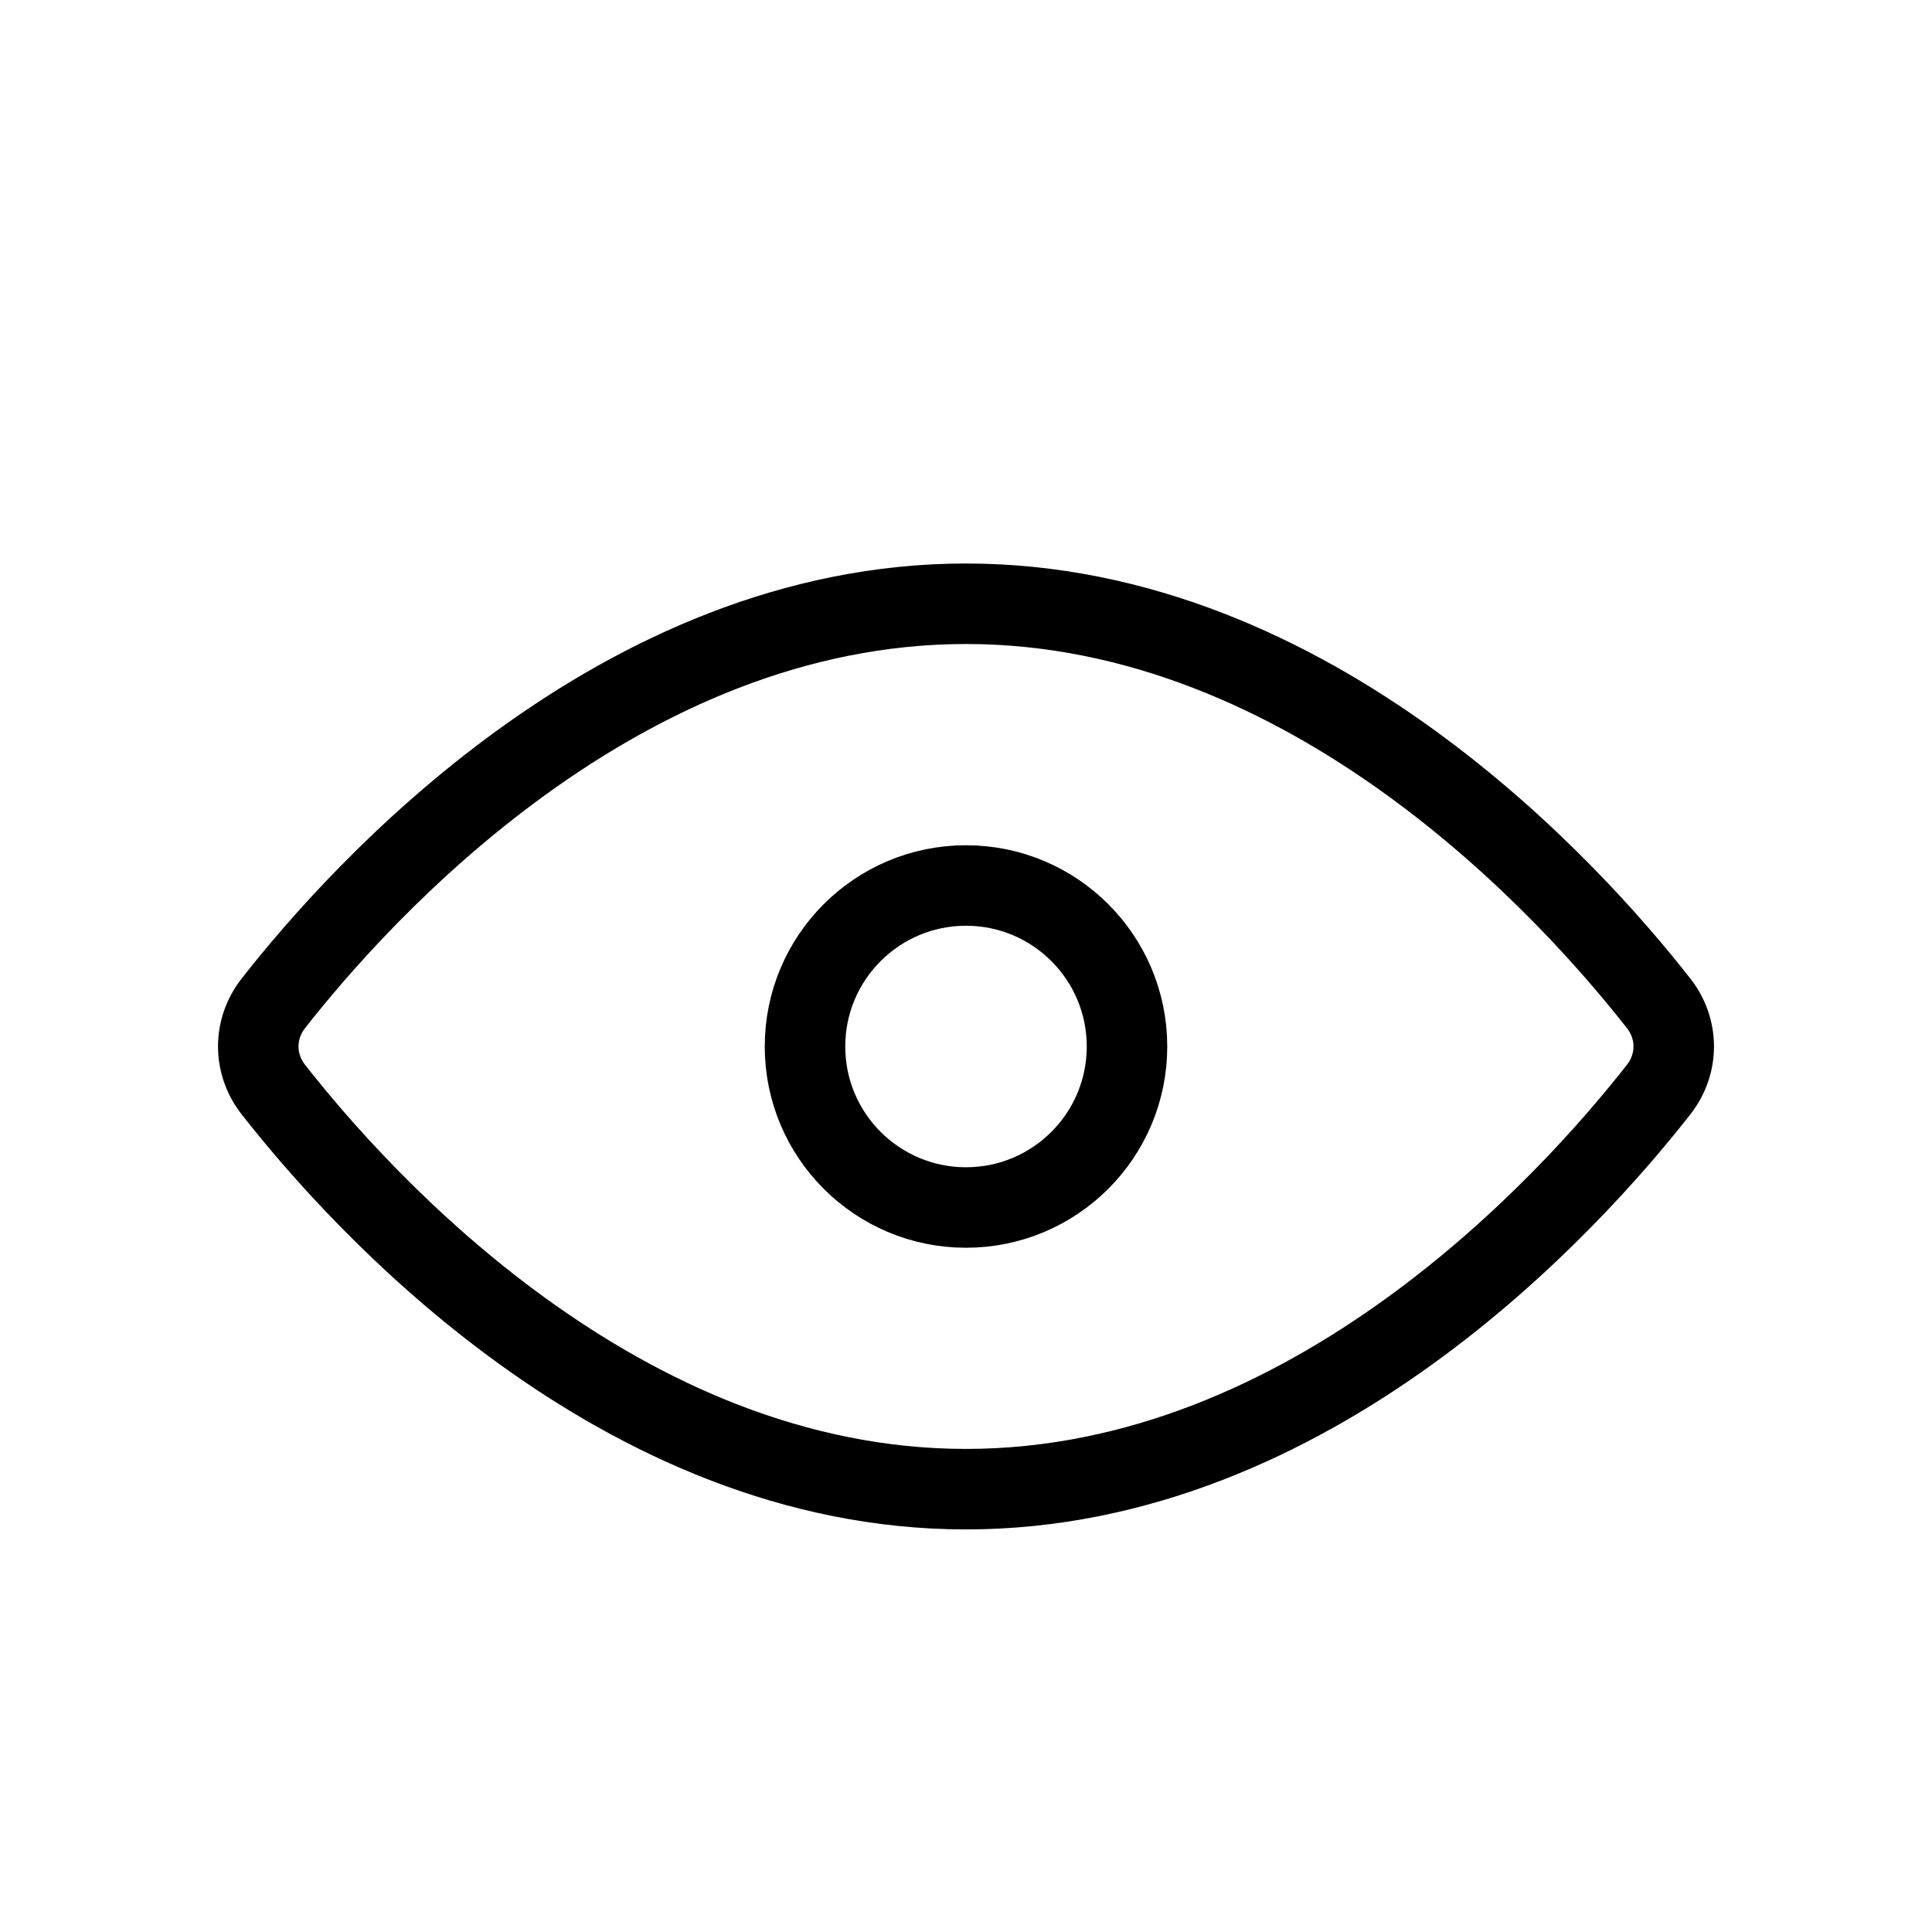 <svg fill="none" height="800" viewBox="0 0 24 24" width="800" xmlns="http://www.w3.org/2000/svg" xmlns:xlink="http://www.w3.org/1999/xlink"><rect x="0" y="0" width="24" height="24" fill="#808080" stroke="none"/><clipPath id="a"><path d="m0 0h24v24h-24z"/></clipPath><g clip-path="url(#a)"><path d="m0 0h24v24h-24z" fill="#fff"/><g stroke="#000" stroke-linejoin="round"><circle cx="12" cy="13" r="2"/><path d="m12 7.5c-4.305 0-7.524 3.583-8.605 4.965-.249.318-.249.751 0 1.069 1.081 1.382 4.3 4.965 8.605 4.965 4.305 0 7.524-3.583 8.605-4.965.249-.318.249-.751 0-1.069-1.081-1.382-4.301-4.965-8.605-4.965z" stroke-linecap="round"/></g></g></svg>